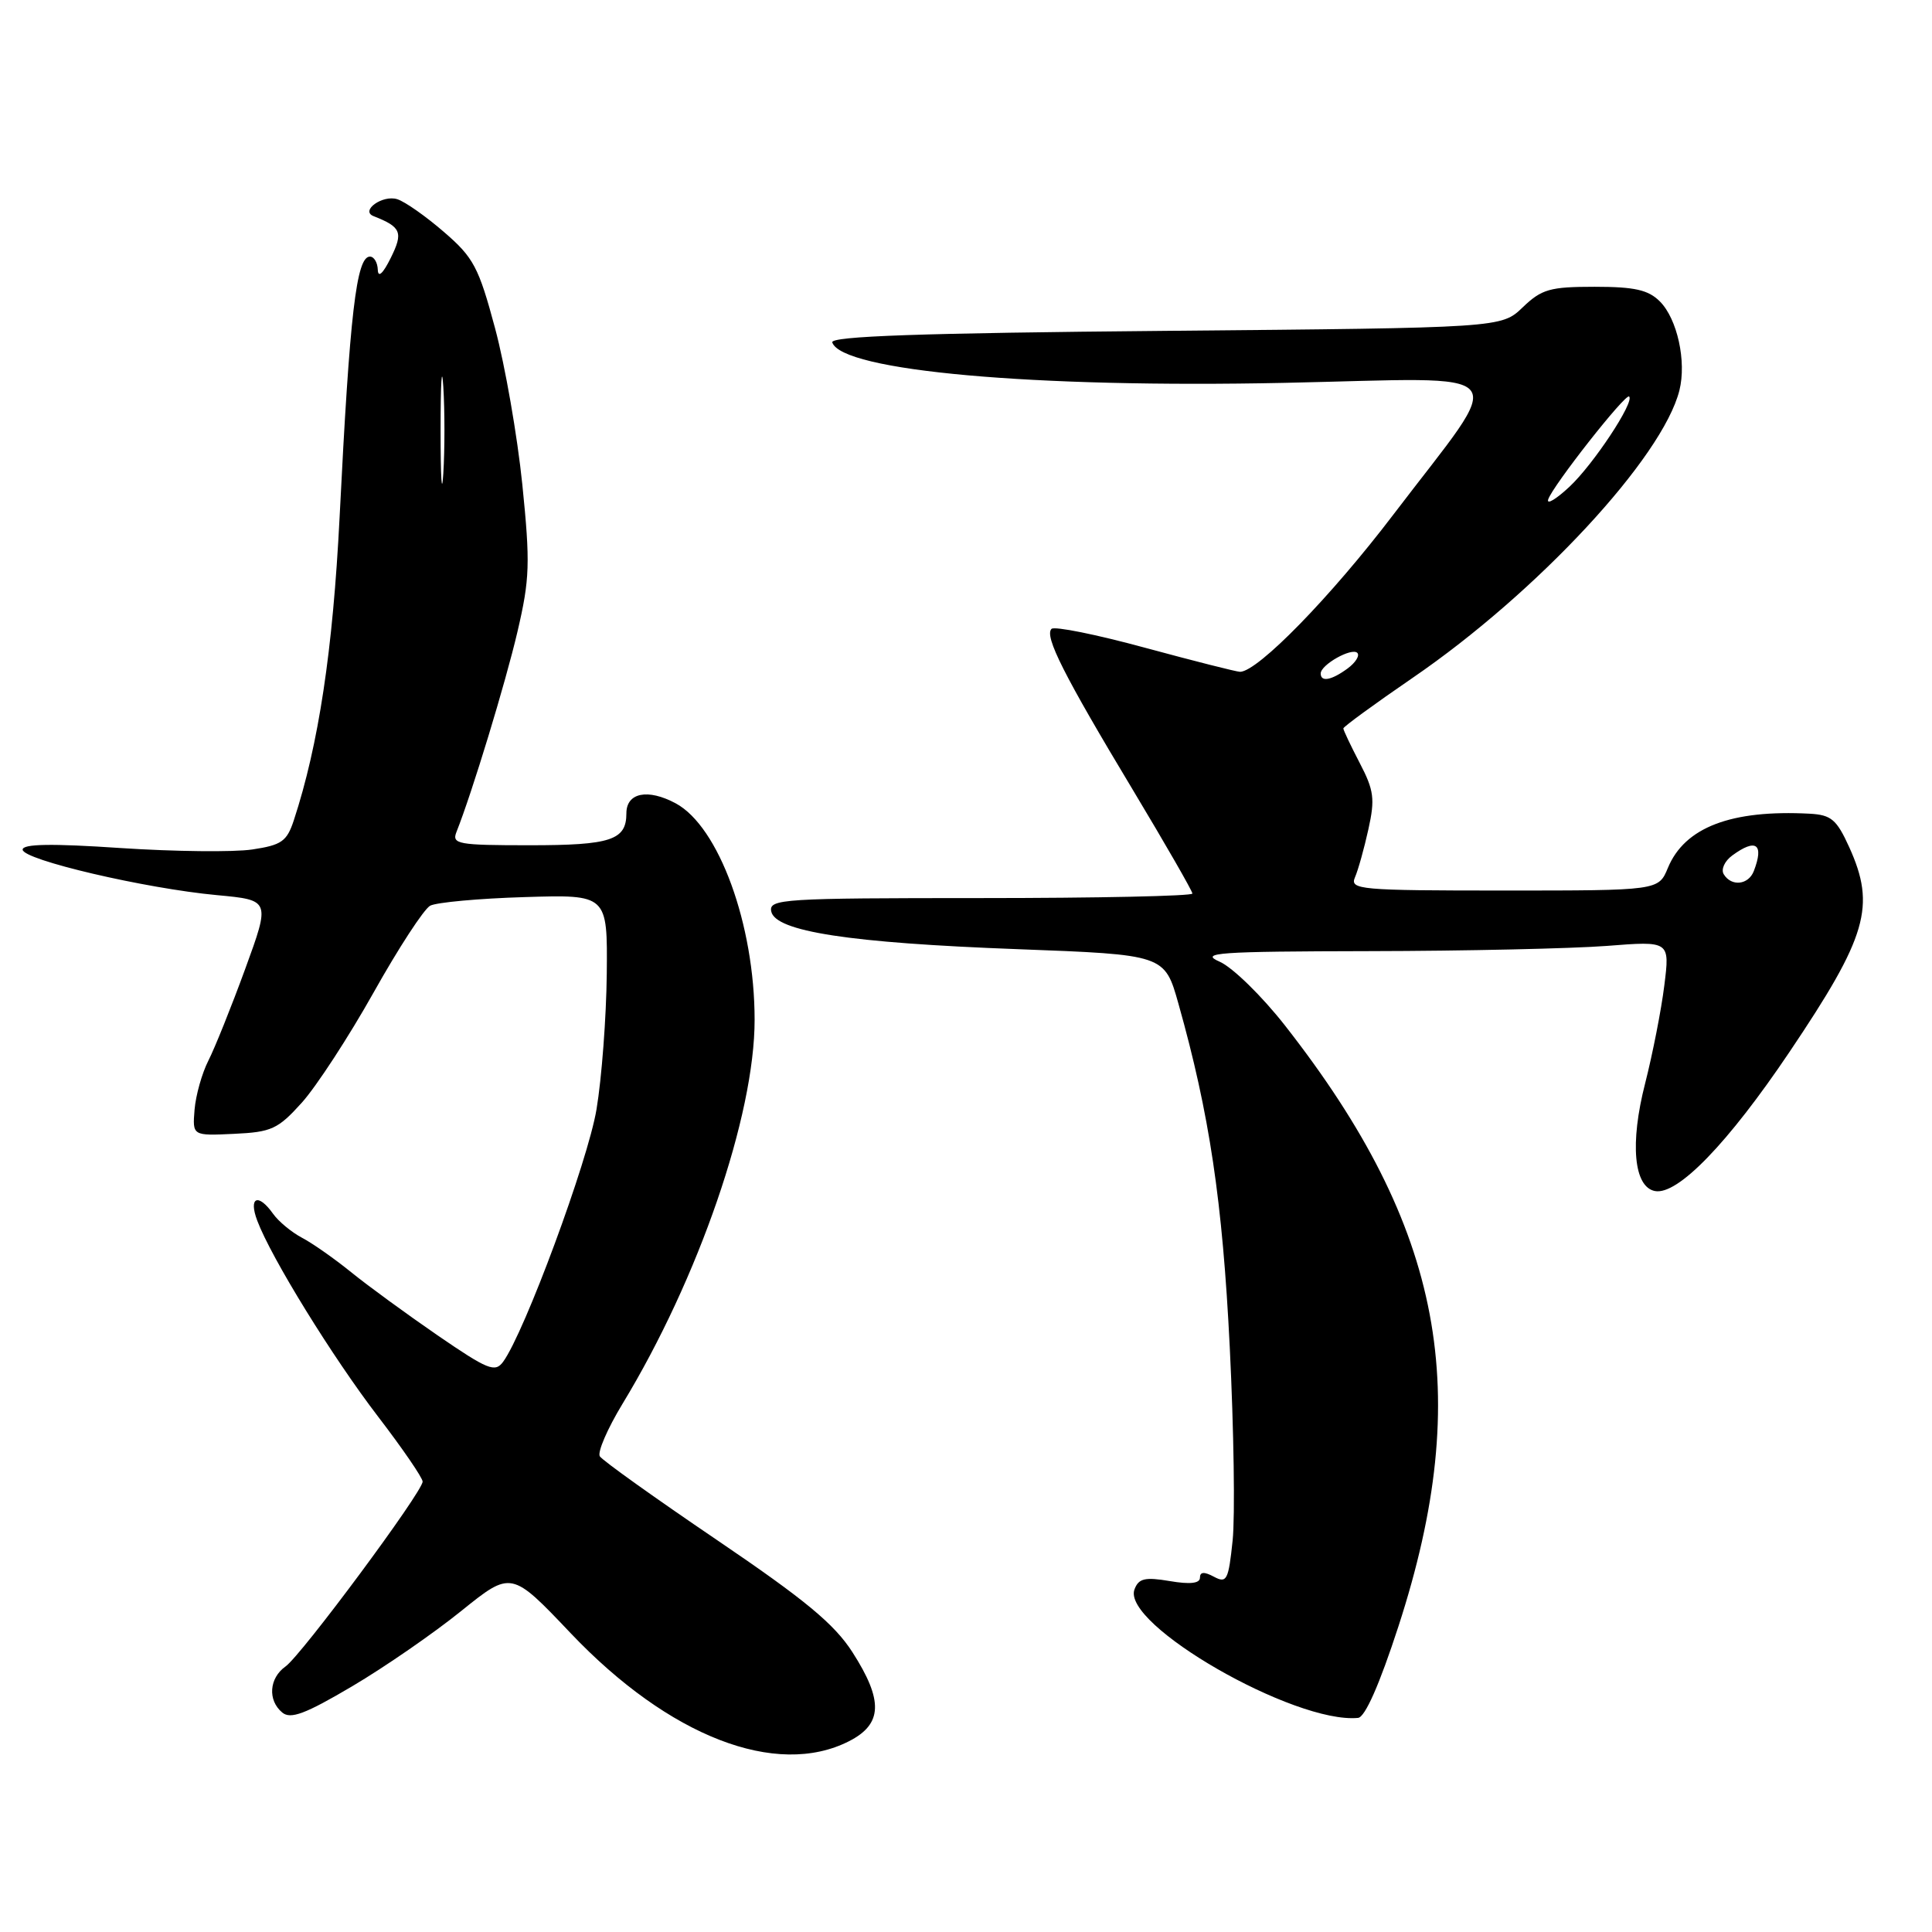 <?xml version="1.0" encoding="UTF-8" standalone="no"?>
<!DOCTYPE svg PUBLIC "-//W3C//DTD SVG 1.1//EN" "http://www.w3.org/Graphics/SVG/1.1/DTD/svg11.dtd" >
<svg xmlns="http://www.w3.org/2000/svg" xmlns:xlink="http://www.w3.org/1999/xlink" version="1.1" viewBox="0 0 256 256">
 <g >
 <path fill="currentColor"
d=" M 112.50 230.72 C 116.95 228.45 117.07 225.34 112.95 218.92 C 110.55 215.19 106.72 212.01 95.00 204.06 C 86.80 198.50 79.81 193.51 79.48 192.97 C 79.14 192.42 80.49 189.31 82.47 186.04 C 92.57 169.42 100.00 147.82 99.99 135.12 C 99.99 122.51 95.25 109.53 89.54 106.45 C 85.84 104.46 83.00 105.03 83.00 107.77 C 83.00 111.32 80.95 112.00 70.19 112.00 C 60.68 112.00 59.85 111.85 60.48 110.25 C 62.55 105.05 66.98 90.50 68.57 83.69 C 70.20 76.71 70.27 74.65 69.21 64.19 C 68.55 57.76 66.93 48.45 65.60 43.50 C 63.43 35.40 62.75 34.12 58.84 30.75 C 56.45 28.68 53.67 26.72 52.65 26.40 C 50.71 25.77 47.69 27.93 49.50 28.64 C 53.17 30.08 53.46 30.79 51.77 34.19 C 50.74 36.27 50.10 36.85 50.06 35.75 C 50.03 34.79 49.56 34.00 49.02 34.00 C 47.22 34.00 46.35 41.48 45.00 68.50 C 44.11 86.17 42.22 98.69 38.93 108.70 C 38.01 111.49 37.31 111.98 33.43 112.56 C 30.98 112.93 23.13 112.84 15.99 112.37 C 6.81 111.75 3.00 111.82 3.00 112.58 C 3.00 113.93 19.25 117.73 28.75 118.61 C 35.82 119.27 35.82 119.27 32.49 128.39 C 30.66 133.40 28.46 138.87 27.61 140.54 C 26.76 142.21 25.94 145.13 25.78 147.04 C 25.50 150.50 25.50 150.50 31.00 150.24 C 35.98 150.01 36.83 149.62 40.00 146.10 C 41.92 143.96 46.20 137.40 49.50 131.52 C 52.80 125.63 56.17 120.46 57.00 120.01 C 57.83 119.57 63.45 119.05 69.50 118.87 C 80.50 118.53 80.50 118.53 80.40 129.02 C 80.34 134.78 79.73 142.88 79.04 147.00 C 77.90 153.87 69.50 176.57 66.67 180.44 C 65.60 181.90 64.66 181.52 57.98 176.94 C 53.87 174.11 48.70 170.34 46.50 168.55 C 44.30 166.77 41.38 164.72 40.00 164.00 C 38.62 163.27 36.91 161.85 36.19 160.84 C 34.21 158.04 32.90 158.61 34.09 161.75 C 35.94 166.67 44.07 179.84 50.10 187.71 C 53.35 191.95 56.00 195.82 56.00 196.32 C 56.00 197.67 39.97 219.29 37.84 220.81 C 35.65 222.36 35.45 225.30 37.40 226.92 C 38.51 227.84 40.45 227.11 46.65 223.45 C 50.97 220.90 57.48 216.40 61.12 213.46 C 67.75 208.12 67.75 208.12 75.64 216.43 C 88.64 230.10 102.87 235.62 112.50 230.72 Z  M 185.30 215.50 C 195.37 184.50 191.26 162.71 170.31 135.94 C 167.23 132.00 163.32 128.18 161.61 127.43 C 158.88 126.24 161.28 126.07 181.50 126.03 C 194.15 126.01 208.27 125.69 212.89 125.34 C 221.27 124.68 221.27 124.68 220.53 130.58 C 220.13 133.82 218.98 139.66 217.99 143.55 C 215.95 151.50 216.48 157.28 219.29 157.82 C 222.29 158.40 228.98 151.48 237.11 139.40 C 247.42 124.08 248.58 120.09 245.03 112.25 C 243.36 108.58 242.65 107.98 239.80 107.82 C 229.38 107.27 223.23 109.62 221.00 115.01 C 219.76 118.00 219.76 118.00 199.27 118.00 C 180.14 118.00 178.84 117.88 179.54 116.25 C 179.96 115.29 180.76 112.42 181.32 109.88 C 182.21 105.87 182.06 104.72 180.17 101.10 C 178.98 98.81 178.00 96.75 178.00 96.52 C 178.00 96.30 182.13 93.28 187.18 89.82 C 203.70 78.51 220.30 60.62 222.53 51.73 C 223.49 47.90 222.25 42.25 219.94 39.94 C 218.41 38.41 216.60 38.00 211.30 38.00 C 205.38 38.00 204.28 38.31 201.77 40.72 C 198.94 43.44 198.94 43.44 154.42 43.84 C 121.96 44.13 110.01 44.55 110.28 45.37 C 111.52 49.15 136.97 51.43 170.23 50.73 C 201.44 50.07 199.87 48.17 184.64 68.17 C 176.35 79.07 166.69 88.97 164.32 89.02 C 163.87 89.02 158.22 87.59 151.76 85.84 C 145.31 84.08 139.71 82.95 139.33 83.33 C 138.36 84.30 140.97 89.47 150.10 104.65 C 154.44 111.88 158.00 118.07 158.00 118.40 C 158.00 118.73 145.37 119.00 129.93 119.00 C 103.73 119.00 101.88 119.12 102.19 120.75 C 102.70 123.42 112.55 124.94 134.84 125.77 C 154.32 126.50 154.32 126.50 156.15 133.00 C 160.26 147.58 161.99 159.15 162.95 178.52 C 163.49 189.41 163.66 200.93 163.33 204.12 C 162.78 209.39 162.55 209.83 160.86 208.93 C 159.56 208.23 159.00 208.27 159.00 209.05 C 159.00 209.81 157.69 209.96 155.00 209.50 C 151.72 208.95 150.88 209.14 150.33 210.59 C 148.55 215.22 171.52 228.44 179.95 227.63 C 180.88 227.54 182.80 223.19 185.30 215.50 Z  M 58.38 57.00 C 58.38 50.67 58.54 48.09 58.74 51.25 C 58.94 54.41 58.94 59.59 58.74 62.75 C 58.54 65.91 58.38 63.33 58.38 57.00 Z  M 228.41 115.85 C 228.01 115.21 228.52 114.09 229.54 113.35 C 232.69 111.04 233.77 111.83 232.39 115.42 C 231.68 117.26 229.43 117.51 228.41 115.85 Z  M 175.00 89.24 C 175.00 88.08 179.11 85.77 179.85 86.51 C 180.20 86.87 179.62 87.80 178.56 88.58 C 176.42 90.15 175.00 90.41 175.00 89.24 Z  M 205.14 66.19 C 205.68 64.44 215.40 52.07 215.87 52.54 C 216.60 53.27 211.12 61.55 207.96 64.50 C 206.19 66.15 204.92 66.91 205.14 66.19 Z "/>
</g>
</svg>